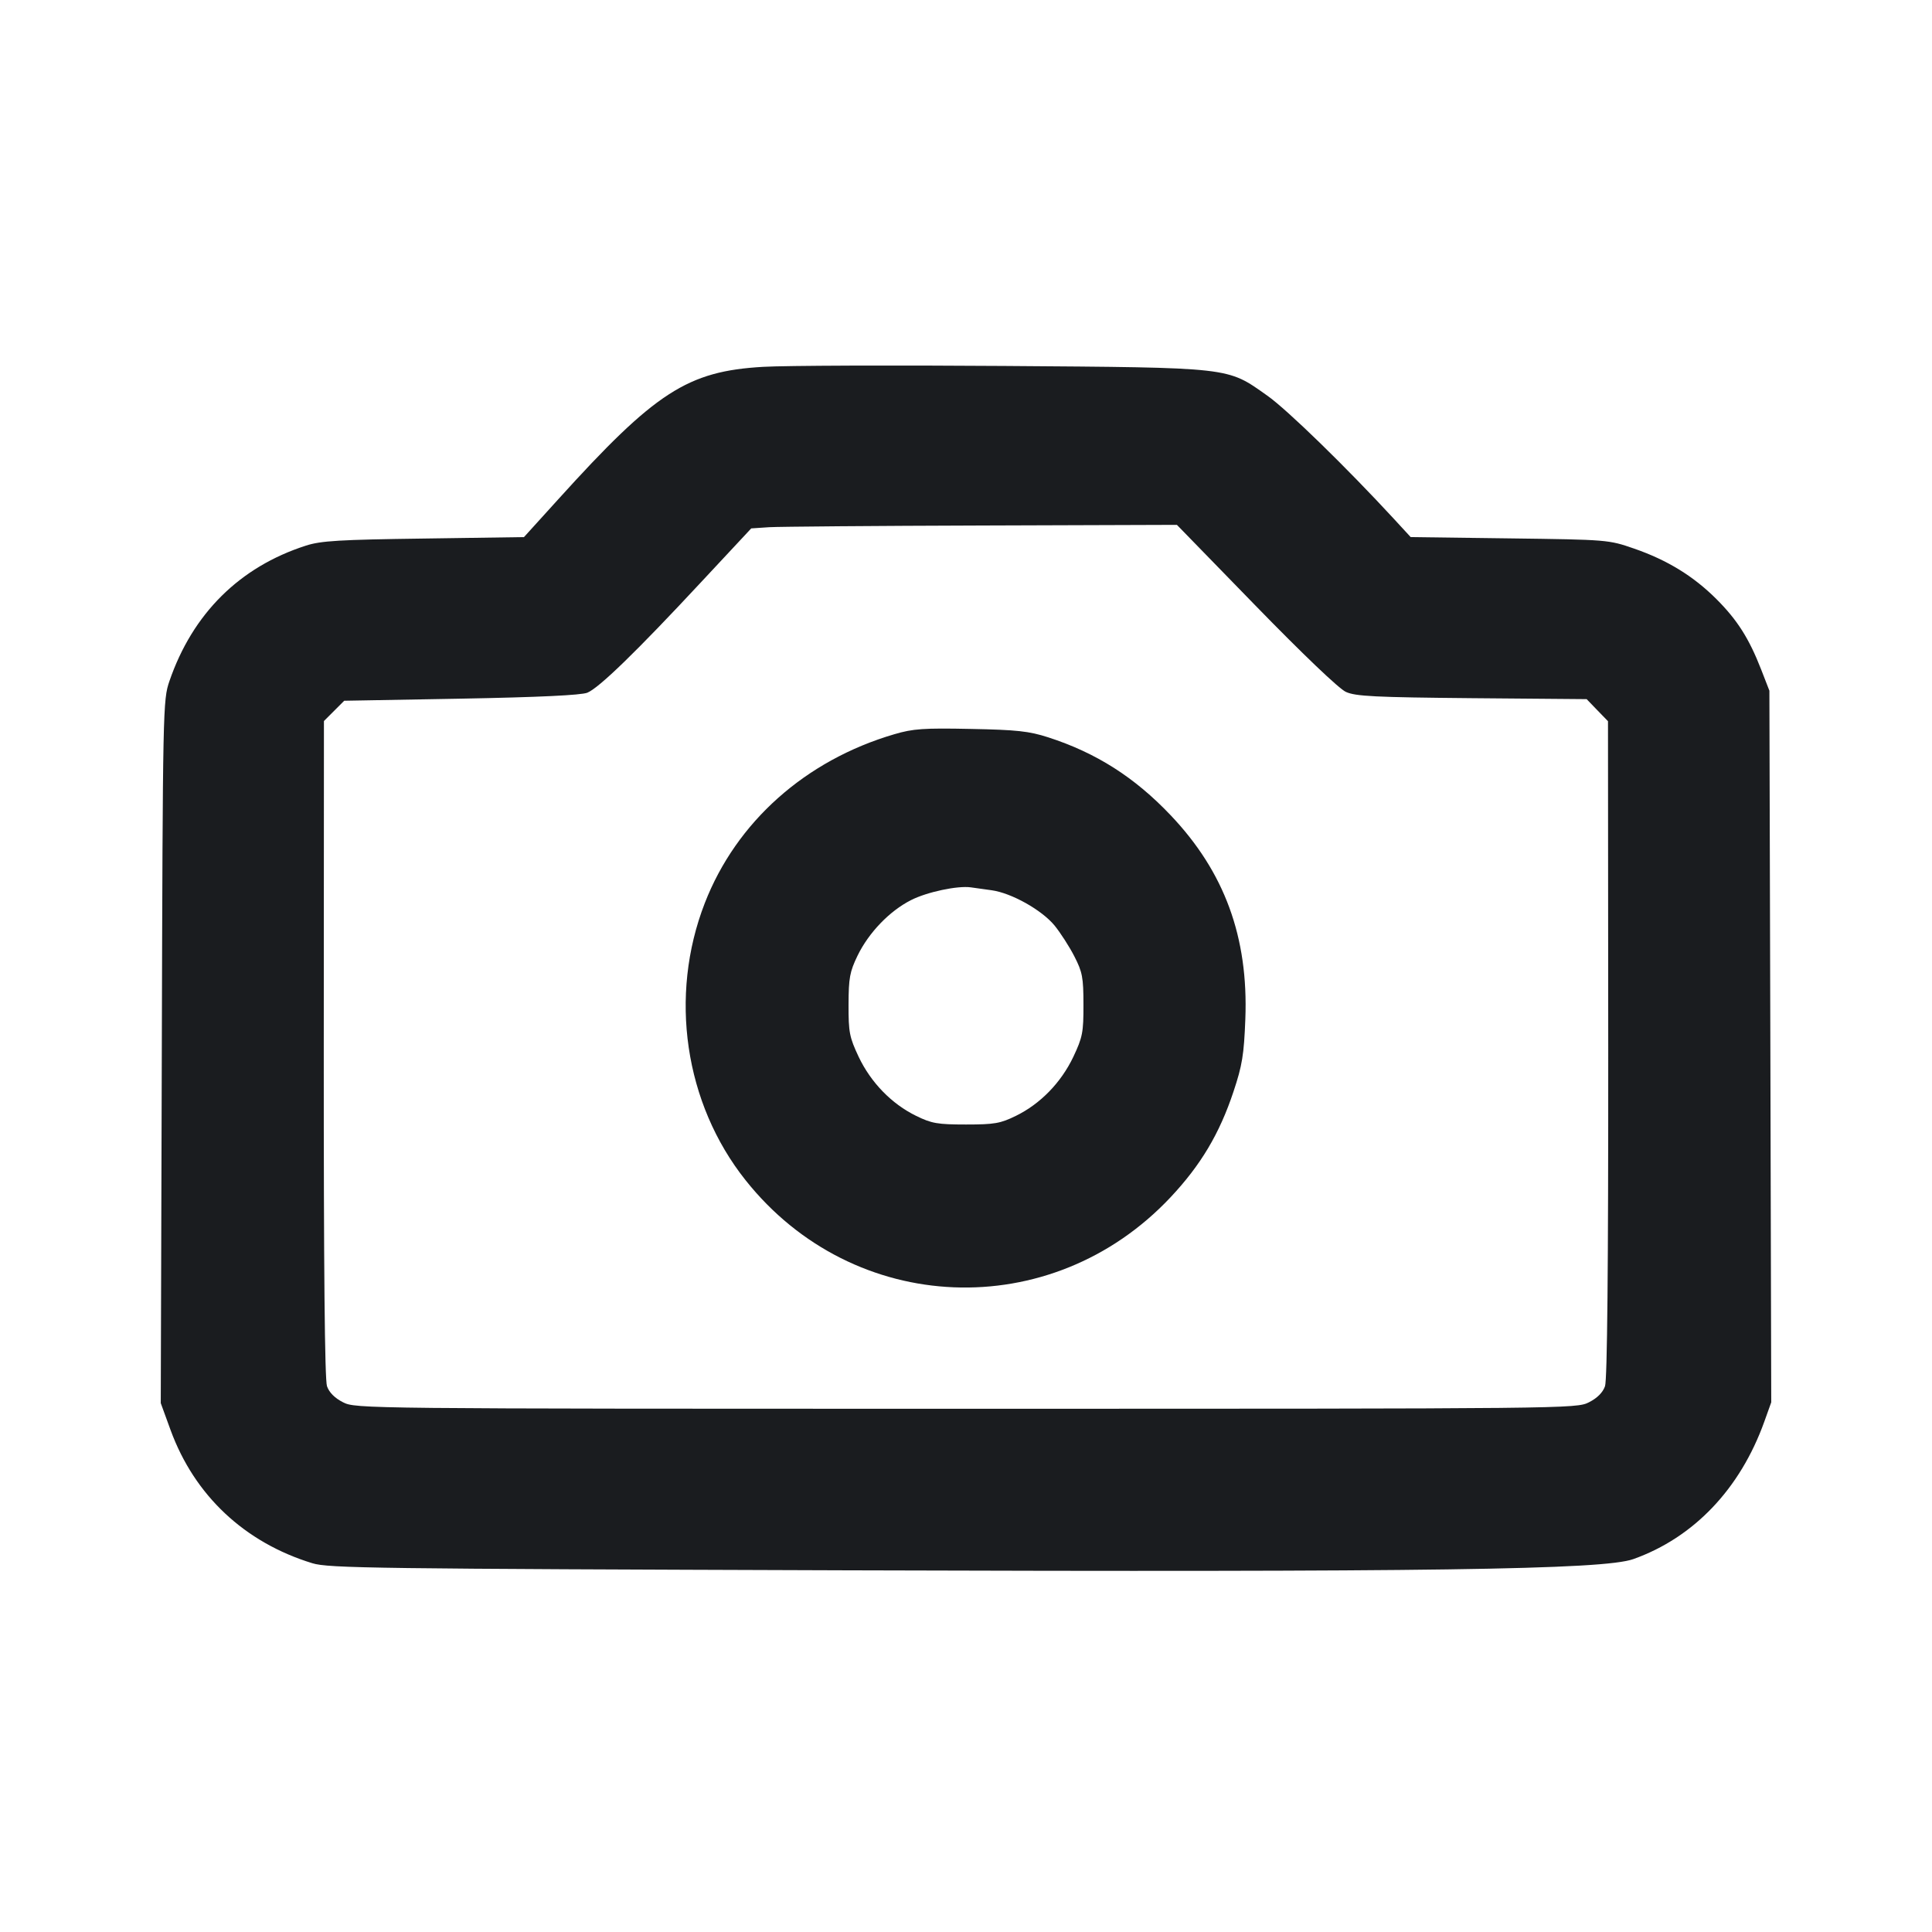 <svg width="24" height="24" viewBox="0 0 24 24" fill="none" xmlns="http://www.w3.org/2000/svg"><path d="M9.480 4.557 C 8.540 4.611,8.141 4.869,6.935 6.202 L 6.509 6.672 5.265 6.690 C 4.216 6.704,3.985 6.718,3.800 6.778 C 2.976 7.043,2.393 7.623,2.105 8.460 C 2.024 8.696,2.022 8.778,2.010 13.065 L 1.997 17.430 2.119 17.765 C 2.416 18.577,3.038 19.161,3.880 19.419 C 4.081 19.481,4.651 19.488,10.500 19.507 C 17.765 19.530,19.918 19.500,20.289 19.368 C 21.040 19.101,21.617 18.496,21.917 17.660 L 22.003 17.420 21.992 13.000 L 21.980 8.580 21.877 8.315 C 21.727 7.931,21.582 7.702,21.323 7.443 C 21.038 7.158,20.713 6.958,20.300 6.815 C 19.982 6.705,19.972 6.704,18.752 6.688 L 17.524 6.672 17.316 6.446 C 16.726 5.806,15.989 5.088,15.743 4.915 C 15.238 4.558,15.321 4.567,12.473 4.546 C 11.102 4.536,9.755 4.541,9.480 4.557 M15.599 7.526 C 16.183 8.126,16.634 8.557,16.719 8.595 C 16.838 8.650,17.081 8.662,18.285 8.673 L 19.710 8.685 19.842 8.822 L 19.975 8.959 19.978 13.030 C 19.979 15.765,19.966 17.139,19.938 17.220 C 19.911 17.298,19.841 17.368,19.738 17.420 C 19.582 17.499,19.501 17.500,12.000 17.500 C 4.499 17.500,4.418 17.499,4.262 17.420 C 4.159 17.368,4.089 17.298,4.062 17.220 C 4.034 17.139,4.021 15.764,4.022 13.029 L 4.024 8.957 4.150 8.831 L 4.276 8.705 5.728 8.679 C 6.695 8.661,7.219 8.636,7.296 8.605 C 7.442 8.545,7.907 8.094,8.709 7.232 L 9.332 6.564 9.556 6.549 C 9.679 6.542,10.869 6.532,12.200 6.528 L 14.620 6.520 15.599 7.526 M11.109 9.121 C 10.005 9.445,9.147 10.210,8.755 11.219 C 8.307 12.373,8.503 13.706,9.261 14.660 C 10.602 16.350,13.059 16.449,14.540 14.874 C 14.916 14.474,15.149 14.084,15.323 13.560 C 15.431 13.236,15.453 13.104,15.470 12.660 C 15.509 11.642,15.212 10.832,14.542 10.127 C 14.095 9.656,13.616 9.351,13.020 9.159 C 12.784 9.083,12.632 9.066,12.060 9.055 C 11.472 9.043,11.343 9.052,11.109 9.121 M12.318 11.059 C 12.565 11.093,12.941 11.304,13.100 11.497 C 13.173 11.587,13.284 11.759,13.346 11.880 C 13.446 12.075,13.459 12.142,13.459 12.480 C 13.460 12.825,13.448 12.885,13.333 13.129 C 13.181 13.448,12.924 13.713,12.619 13.862 C 12.427 13.956,12.354 13.969,12.000 13.969 C 11.646 13.969,11.573 13.956,11.381 13.862 C 11.076 13.713,10.819 13.448,10.667 13.129 C 10.552 12.884,10.540 12.825,10.541 12.480 C 10.542 12.147,10.556 12.072,10.653 11.871 C 10.793 11.584,11.051 11.316,11.318 11.181 C 11.517 11.080,11.896 11.000,12.060 11.023 C 12.104 11.030,12.220 11.046,12.318 11.059 " fill="#1A1C1F" stroke="none" fill-rule="evenodd"></path></svg>